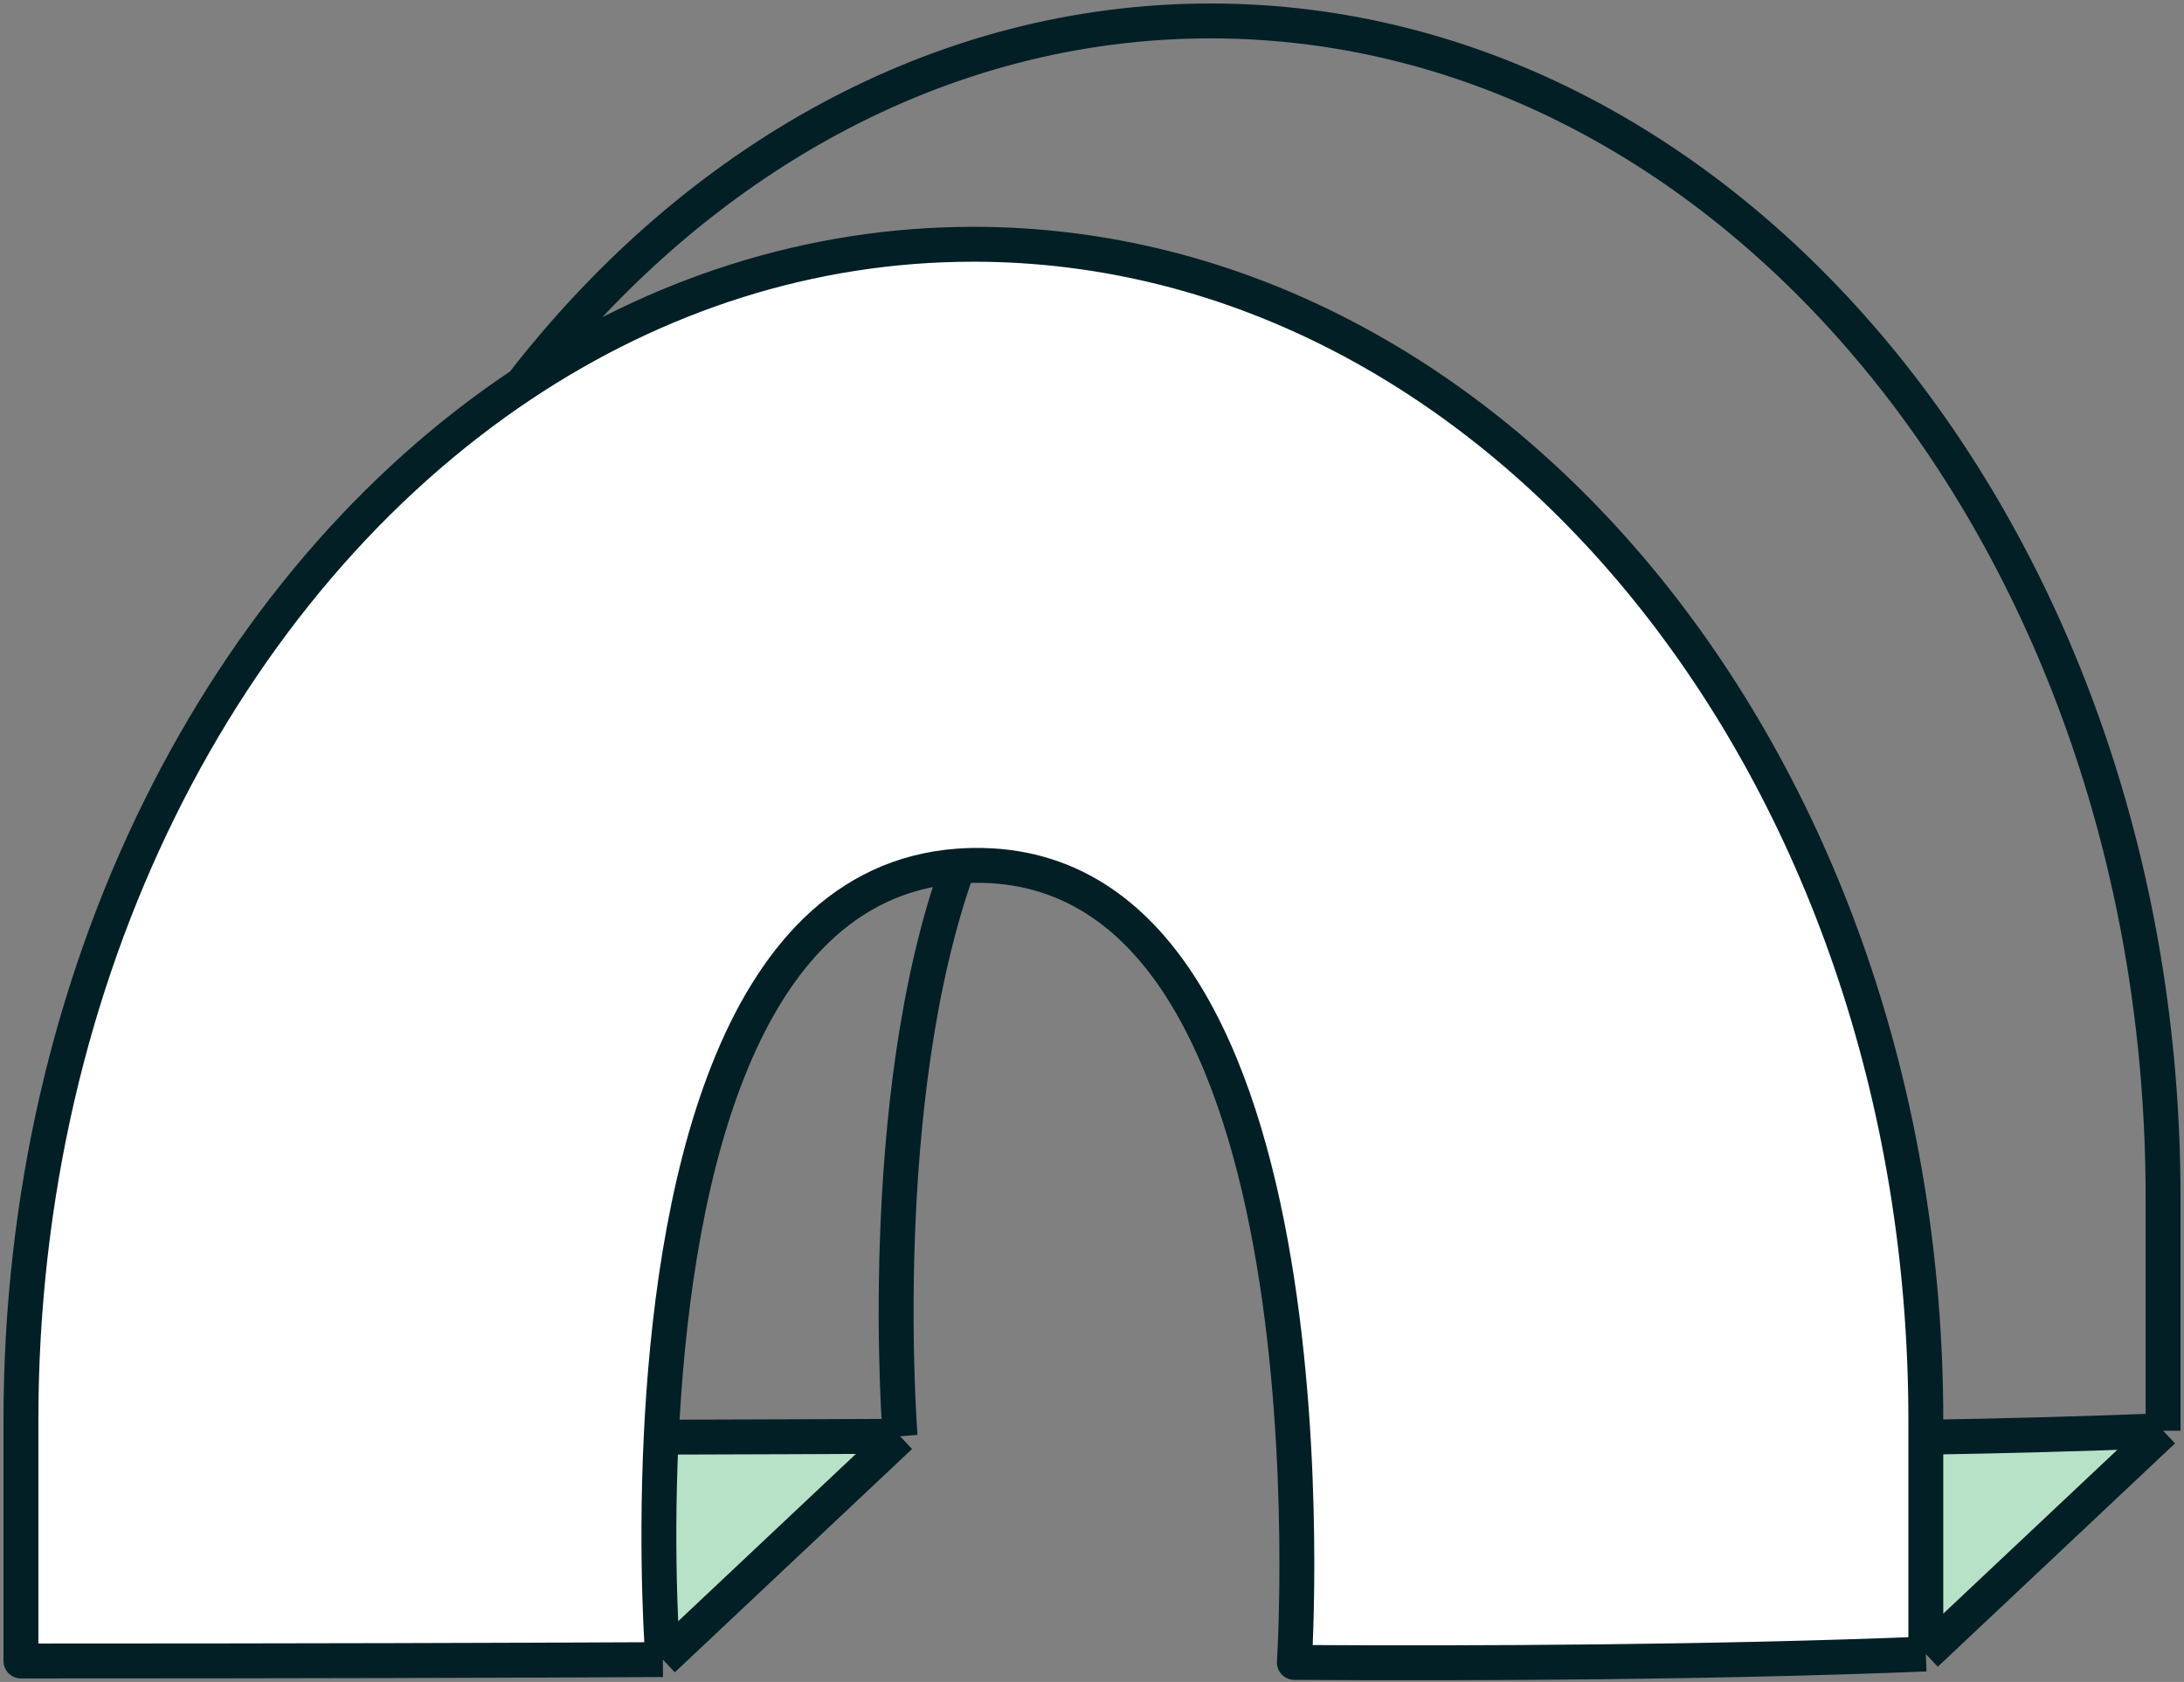 <svg width="313" height="241" viewBox="0 0 313 241" fill="none" xmlns="http://www.w3.org/2000/svg">
<rect x="0" y="0" width="313" height="241" fill="#808080" stroke="none"/>
<path d="M129 205.801L95 237.801C95 237.801 93.898 223.958 94.758 205.929C108.027 205.894 119.406 205.849 129 205.801Z" fill="#B8E2C8"/>
<path d="M310 205L276 237V205.939C287.461 205.743 298.965 205.441 310 205Z" fill="#B8E2C8"/>
<path d="M139.5 35C116.097 35 94.069 42.27 74.818 55.082C32.059 83.538 3 139.33 3 203.5V238C43.322 238 73.601 237.907 95 237.801C95 237.801 93.898 223.958 94.758 205.929C96.322 173.145 104.375 126.517 137.342 124.094C138.05 124.042 138.769 124.011 139.5 124C193 123.218 185.5 238.206 185.5 238.206C212.241 238.365 245.864 238.205 276 237V205.939V203.5C276 110.44 214.887 35 139.5 35Z" fill="white"/>
<path d="M276 237C245.864 238.205 212.241 238.365 185.5 238.206C185.5 238.206 193 123.218 139.5 124C138.769 124.011 138.05 124.042 137.342 124.094M276 237L310 205M276 237V205.939M95 237.801C73.601 237.907 43.322 238 3 238V203.5C3 139.33 32.059 83.538 74.818 55.082M95 237.801L129 205.801M95 237.801C95 237.801 93.898 223.958 94.758 205.929M310 205V171.5C310 78.44 248.887 3 173.5 3C134.694 3 99.671 22.989 74.818 55.082M310 205C298.965 205.441 287.462 205.743 276 205.939M129 205.801C129 205.801 125.174 157.751 137.342 124.094M129 205.801C119.406 205.849 108.027 205.894 94.758 205.929M74.818 55.082C94.069 42.27 116.097 35 139.5 35C214.887 35 276 110.44 276 203.5V205.939M137.342 124.094C104.375 126.517 96.322 173.145 94.758 205.929" stroke="#021F25" stroke-width="5" stroke-linejoin="round"/>
</svg>
